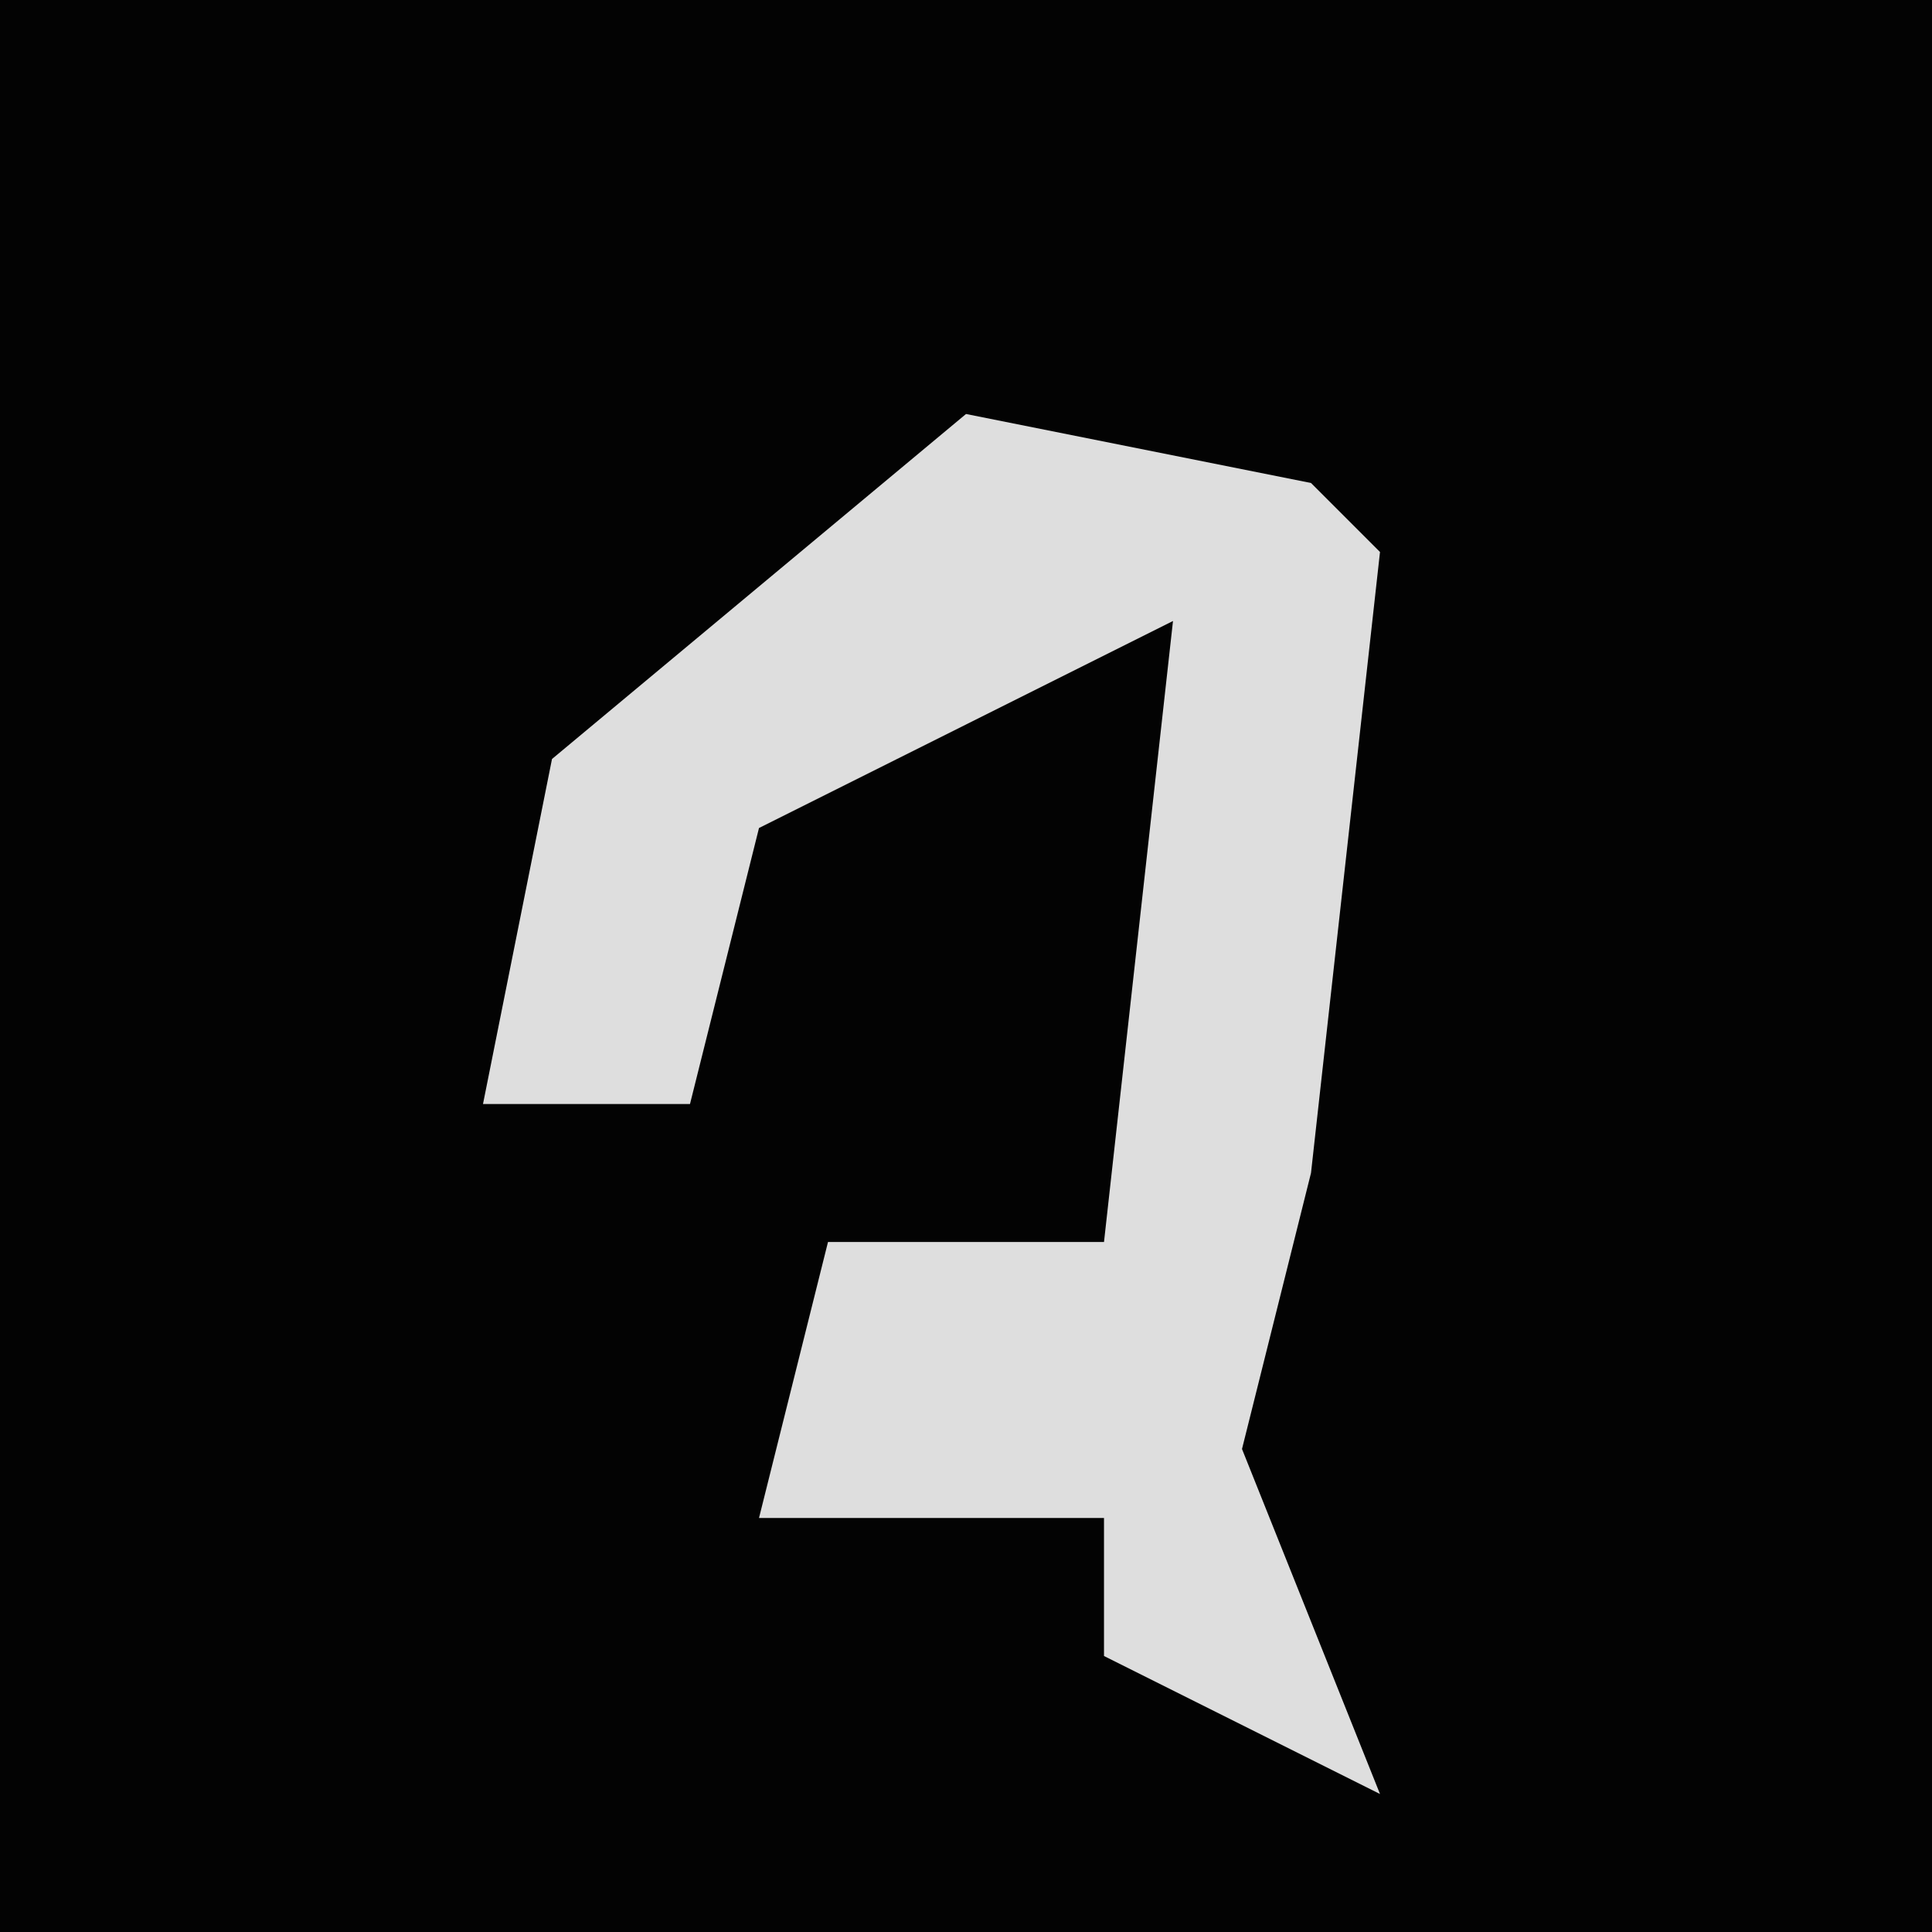 <?xml version="1.0" encoding="UTF-8"?>
<svg version="1.1" xmlns="http://www.w3.org/2000/svg" width="28" height="28">
<path d="M0,0 L28,0 L28,28 L0,28 Z " fill="#030303" transform="translate(0,0)"/>
<path d="M0,0 L5,1 L6,2 L5,11 L4,15 L6,20 L2,18 L2,16 L-3,16 L-2,12 L2,12 L3,3 L-3,6 L-4,10 L-7,10 L-6,5 Z " fill="#DEDEDE" transform="translate(14,6)"/>
</svg>
